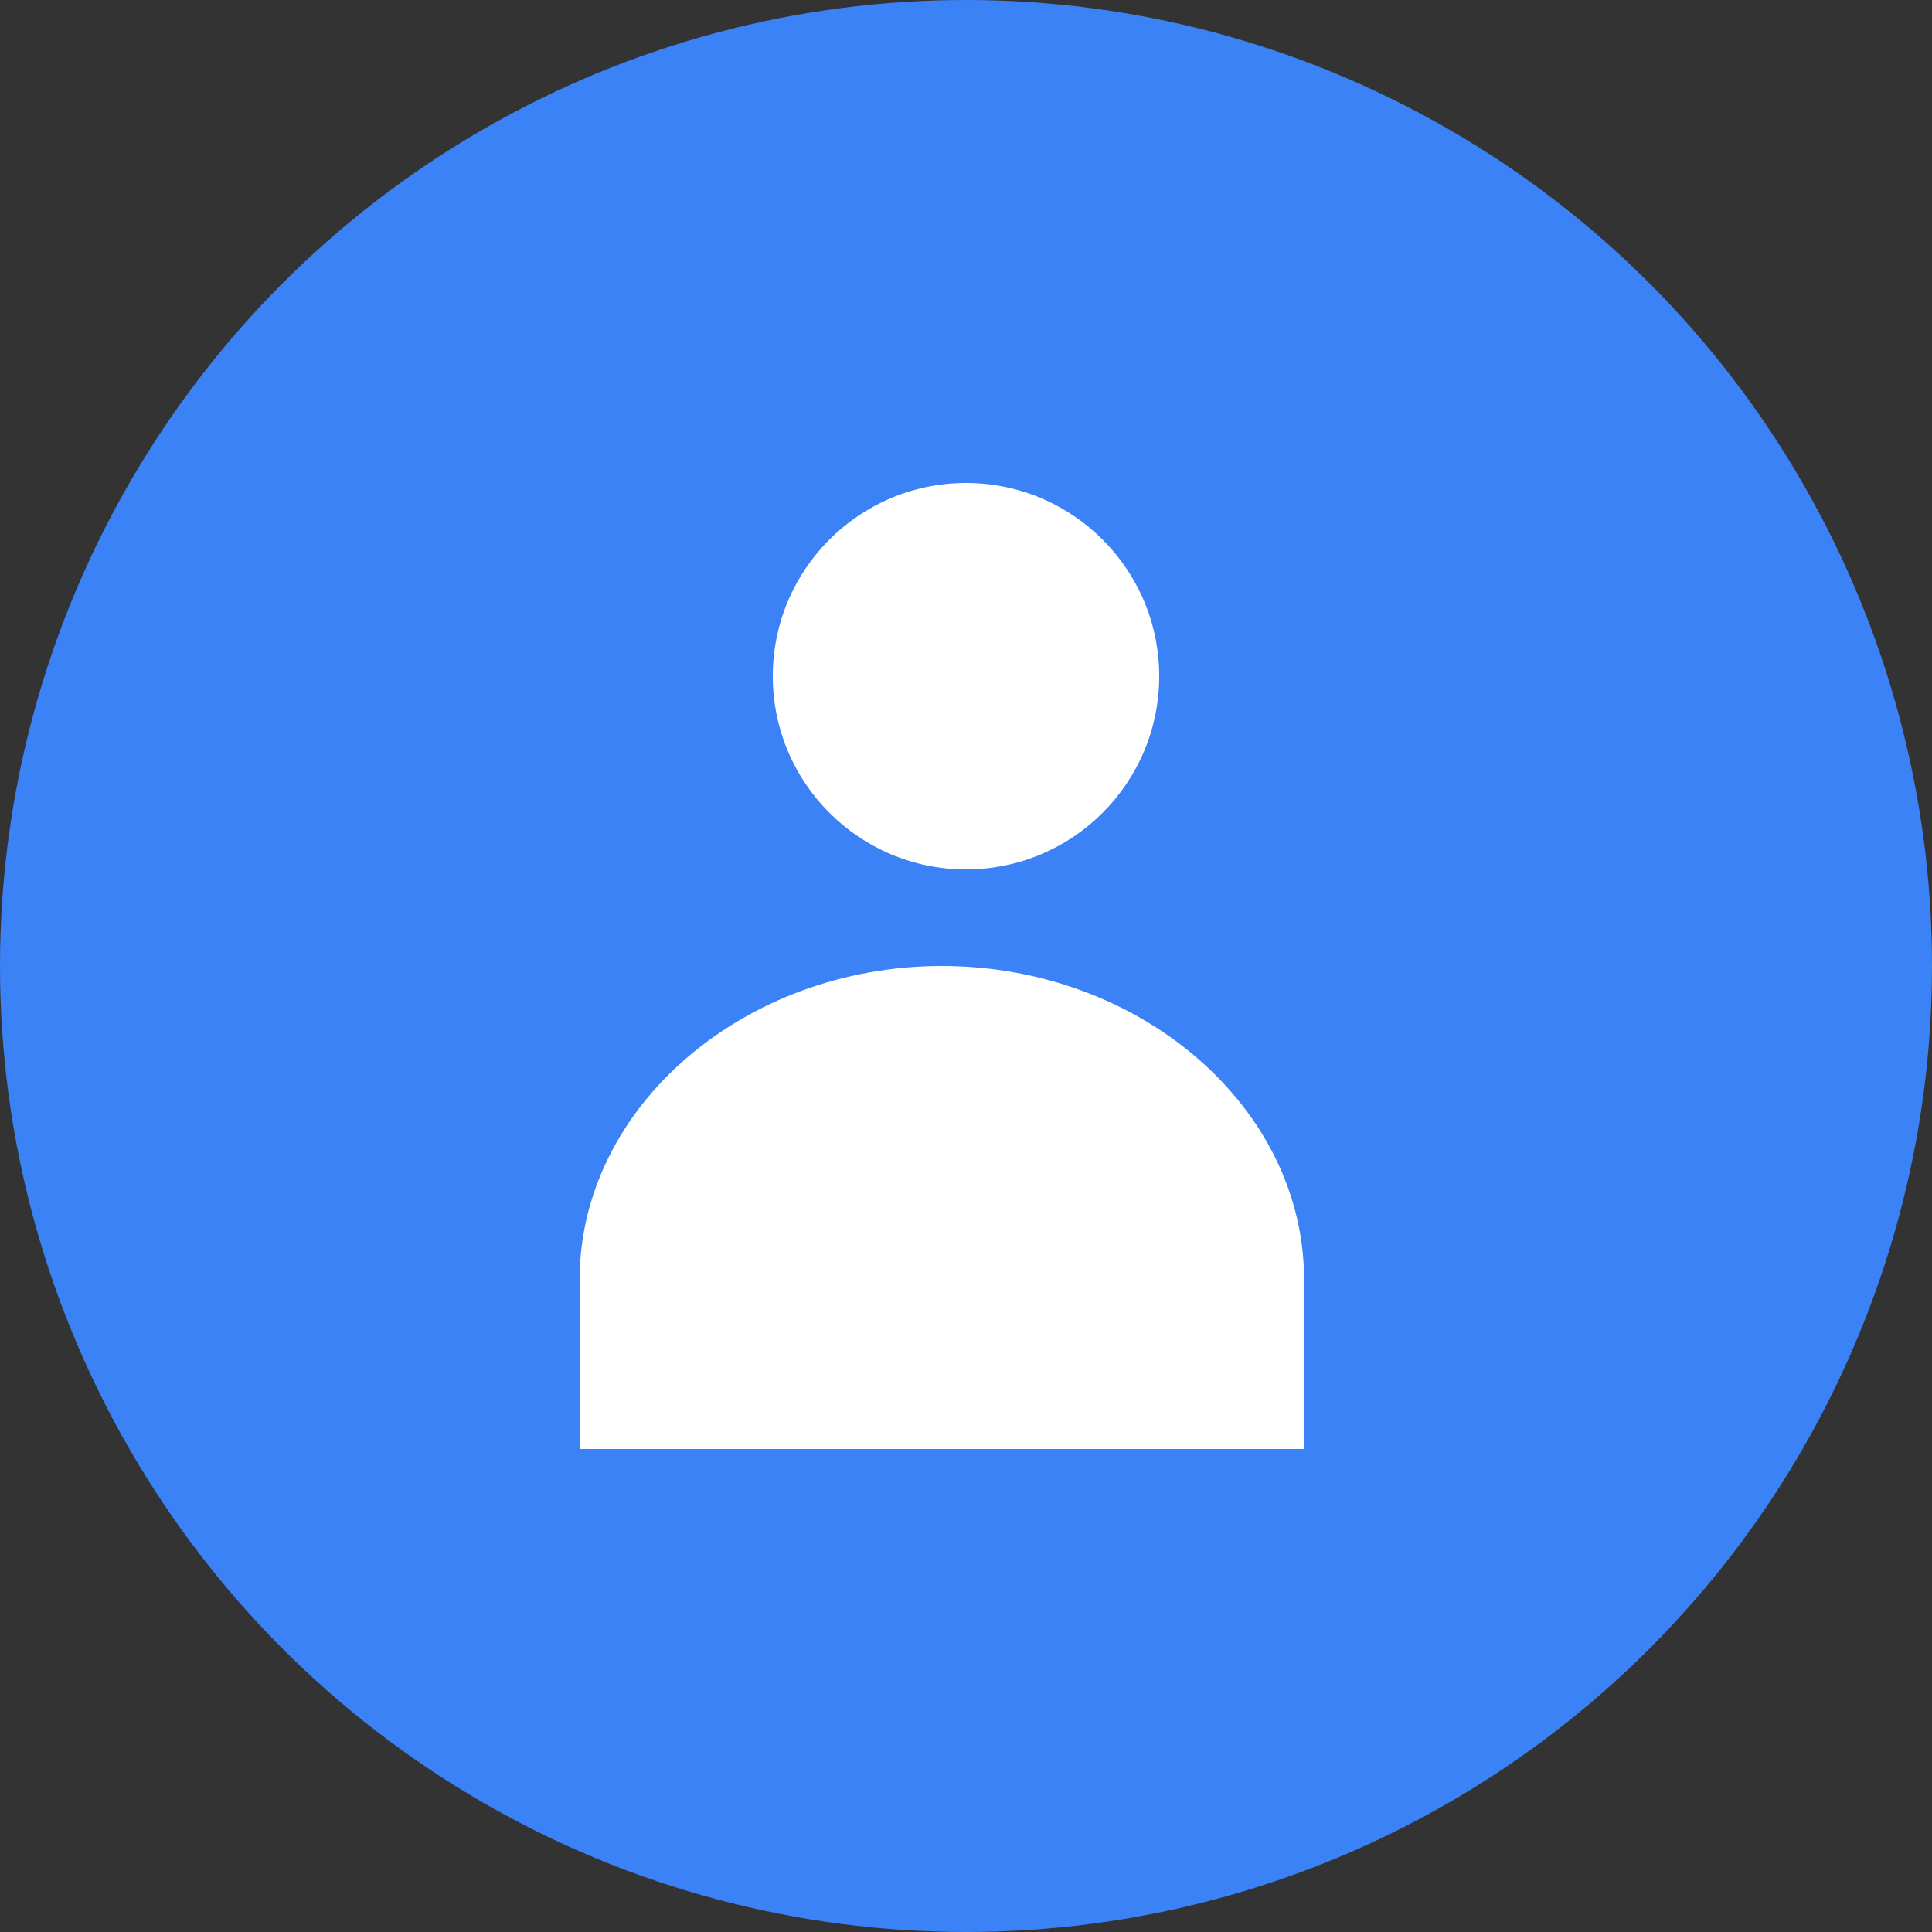 <svg xmlns="http://www.w3.org/2000/svg" width="40" height="40" viewBox="0 0 40 40" fill="none">
  <rect x="0" y="0" width="40" height="40" fill="#333333" stroke="none"/>
  <circle cx="20" cy="20" r="20" fill="#3B82F6" />
  <path d="M20 10C17.791 10 16 11.791 16 14C16 16.209 17.791 18 20 18C22.209 18 24 16.209 24 14C24 11.791 22.209 10 20 10Z" fill="white" />
  <path d="M12 26.5C12 22.91 15.41 20 19.5 20C23.59 20 27 22.91 27 26.5V30H12V26.5Z" fill="white" />
</svg>

